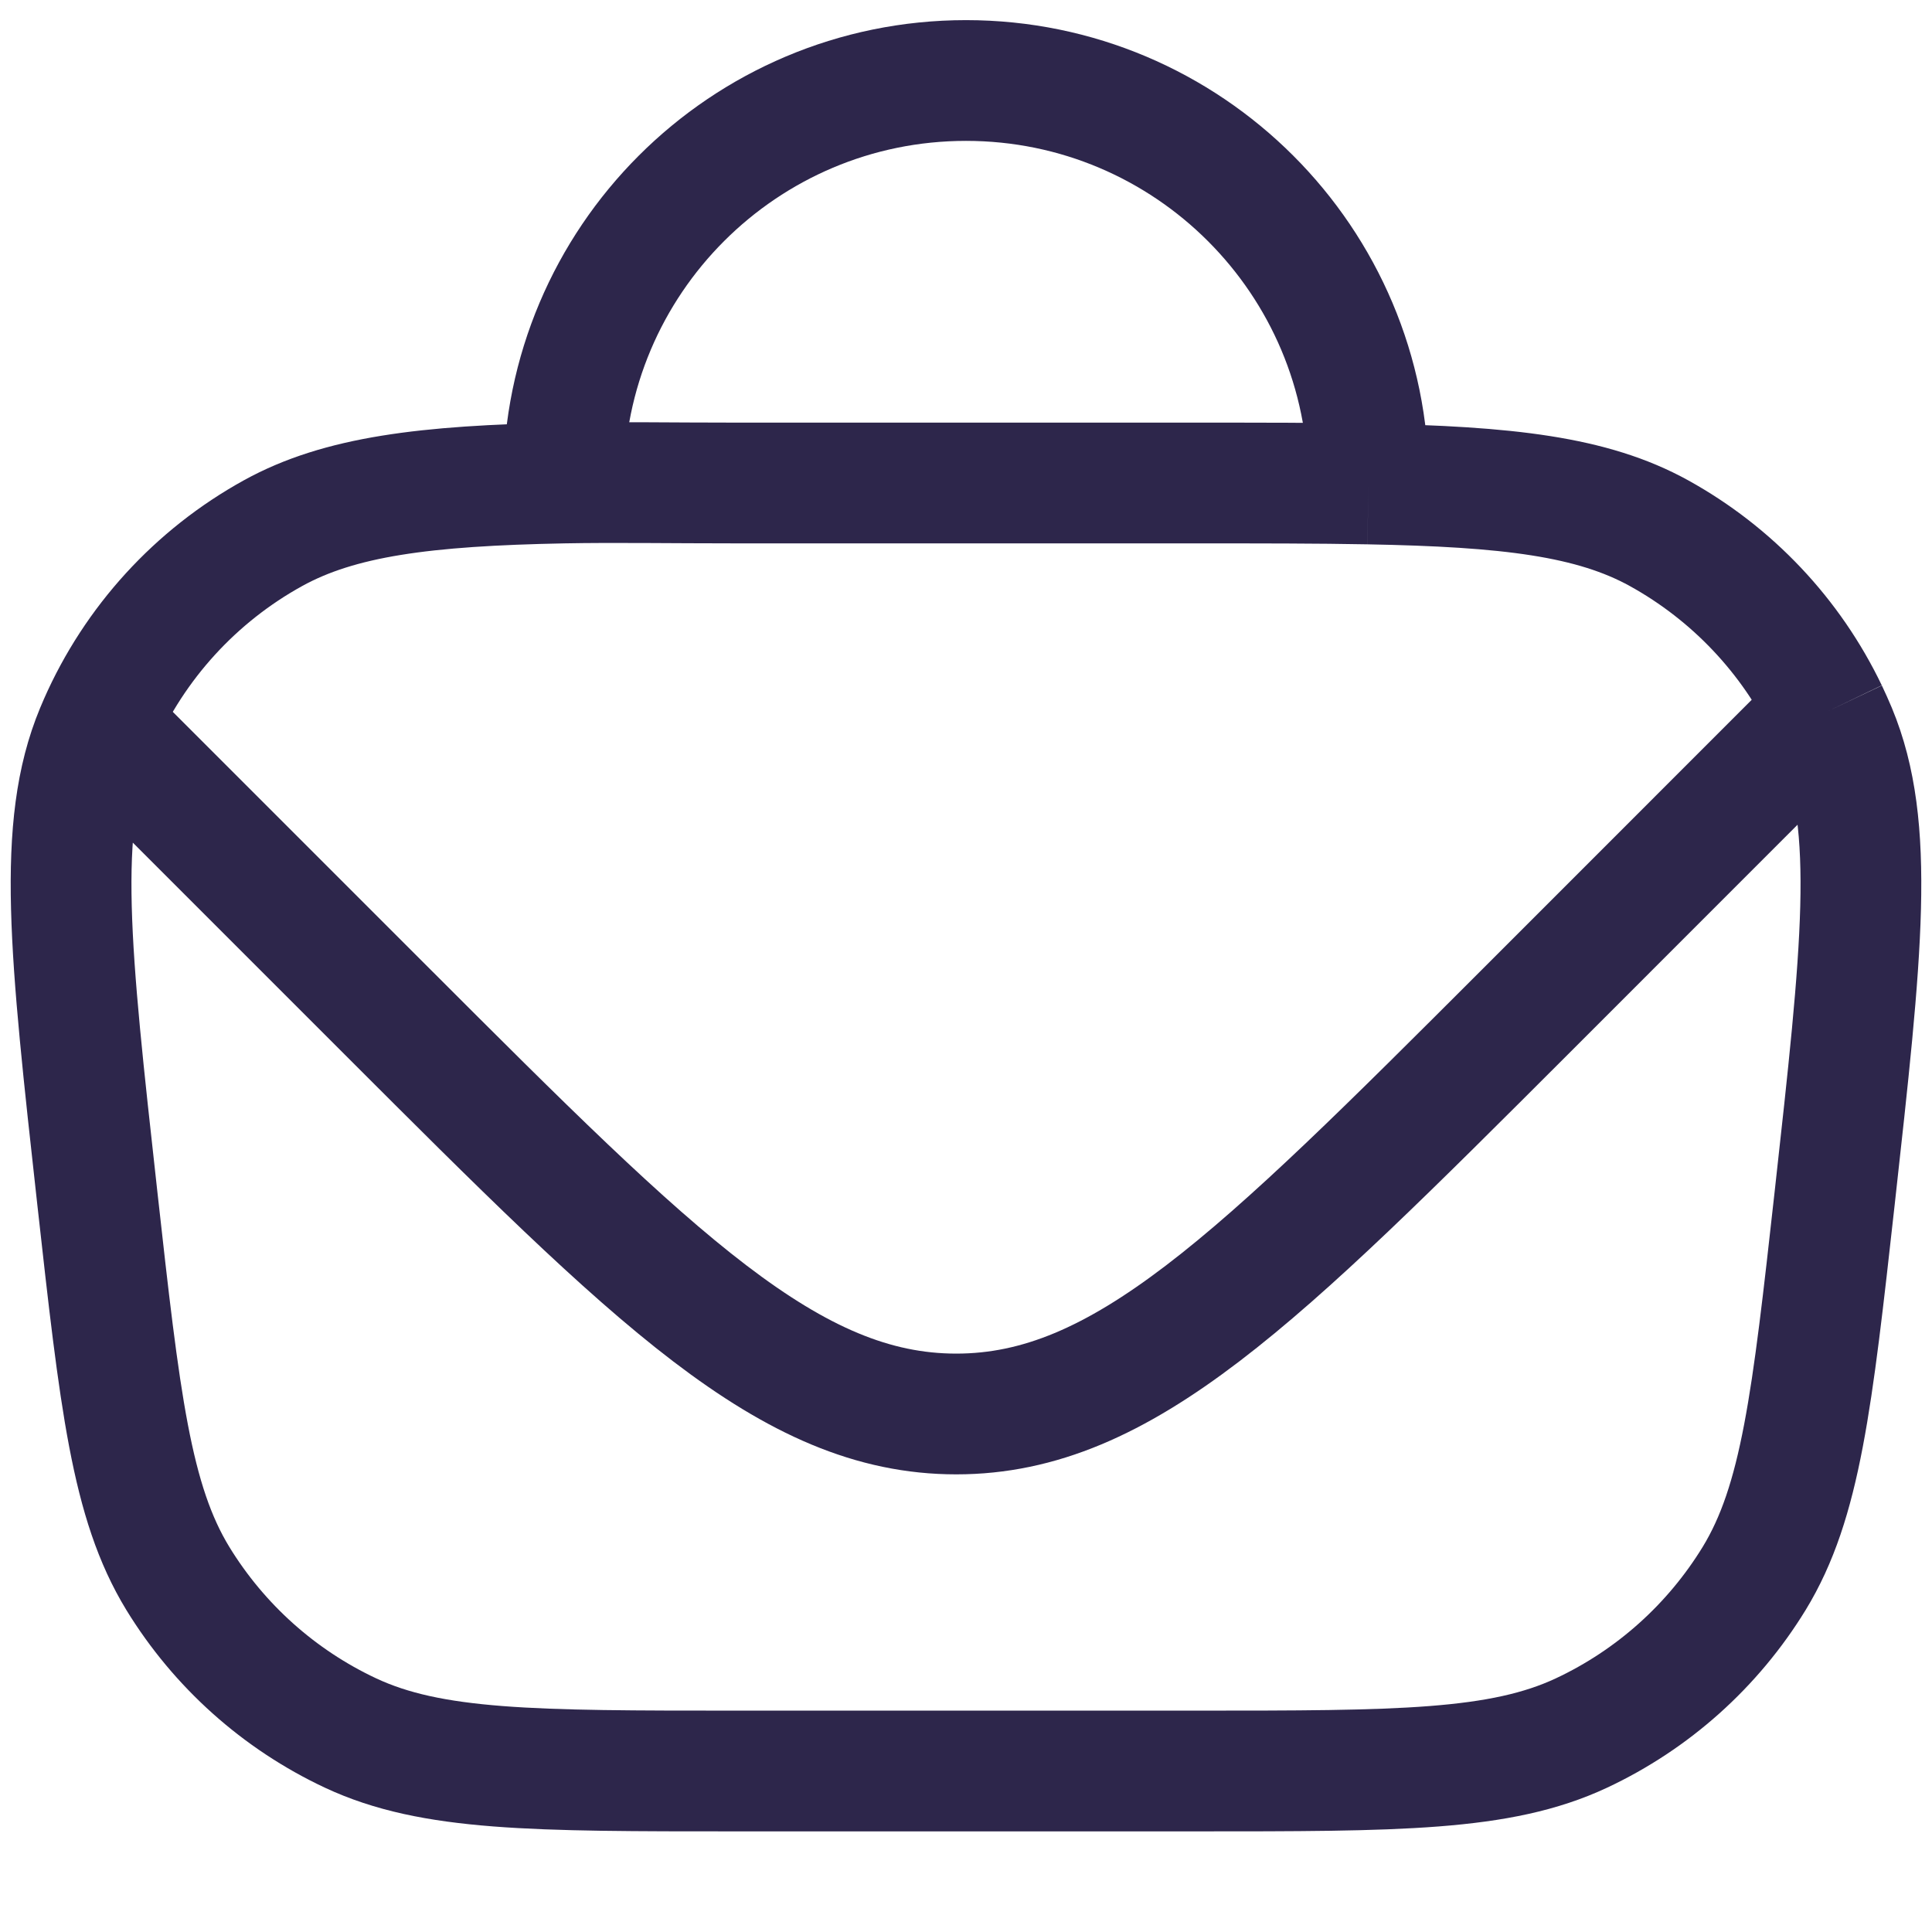 <svg width="24" height="24" viewBox="0 0 24 24" fill="none" xmlns="http://www.w3.org/2000/svg">
<path d="M7 6C7 3.239 9.239 1 12 1C14.761 1 17 3.239 17 6V6.012M7 6C7.628 5.988 8.333 6 9.16 6H14.84C15.662 6 16.375 6 17 6.012M7 6C5.281 6.033 4.218 6.167 3.392 6.623C2.431 7.153 1.672 7.985 1.231 8.988M1.231 8.988L4.808 12.565C8.141 15.898 9.808 17.565 11.879 17.565C13.95 17.565 15.616 15.898 18.95 12.565L22.582 8.932C22.618 8.897 22.657 8.865 22.7 8.838V8.838M1.231 8.988C1.217 9.019 1.204 9.05 1.191 9.082C0.697 10.271 0.868 11.809 1.209 14.883C1.489 17.4 1.629 18.658 2.209 19.608C2.721 20.444 3.467 21.112 4.354 21.528C5.362 22 6.628 22 9.16 22H14.84C17.372 22 18.638 22 19.646 21.528C20.533 21.112 21.279 20.444 21.791 19.608C22.371 18.658 22.511 17.4 22.791 14.883C23.132 11.809 23.303 10.271 22.809 9.082C22.774 8.999 22.738 8.918 22.7 8.838M17 6.012C18.726 6.044 19.78 6.166 20.608 6.623C21.52 7.127 22.251 7.902 22.7 8.838" stroke="#2D264B" stroke-width="1.5"/>
</svg>
